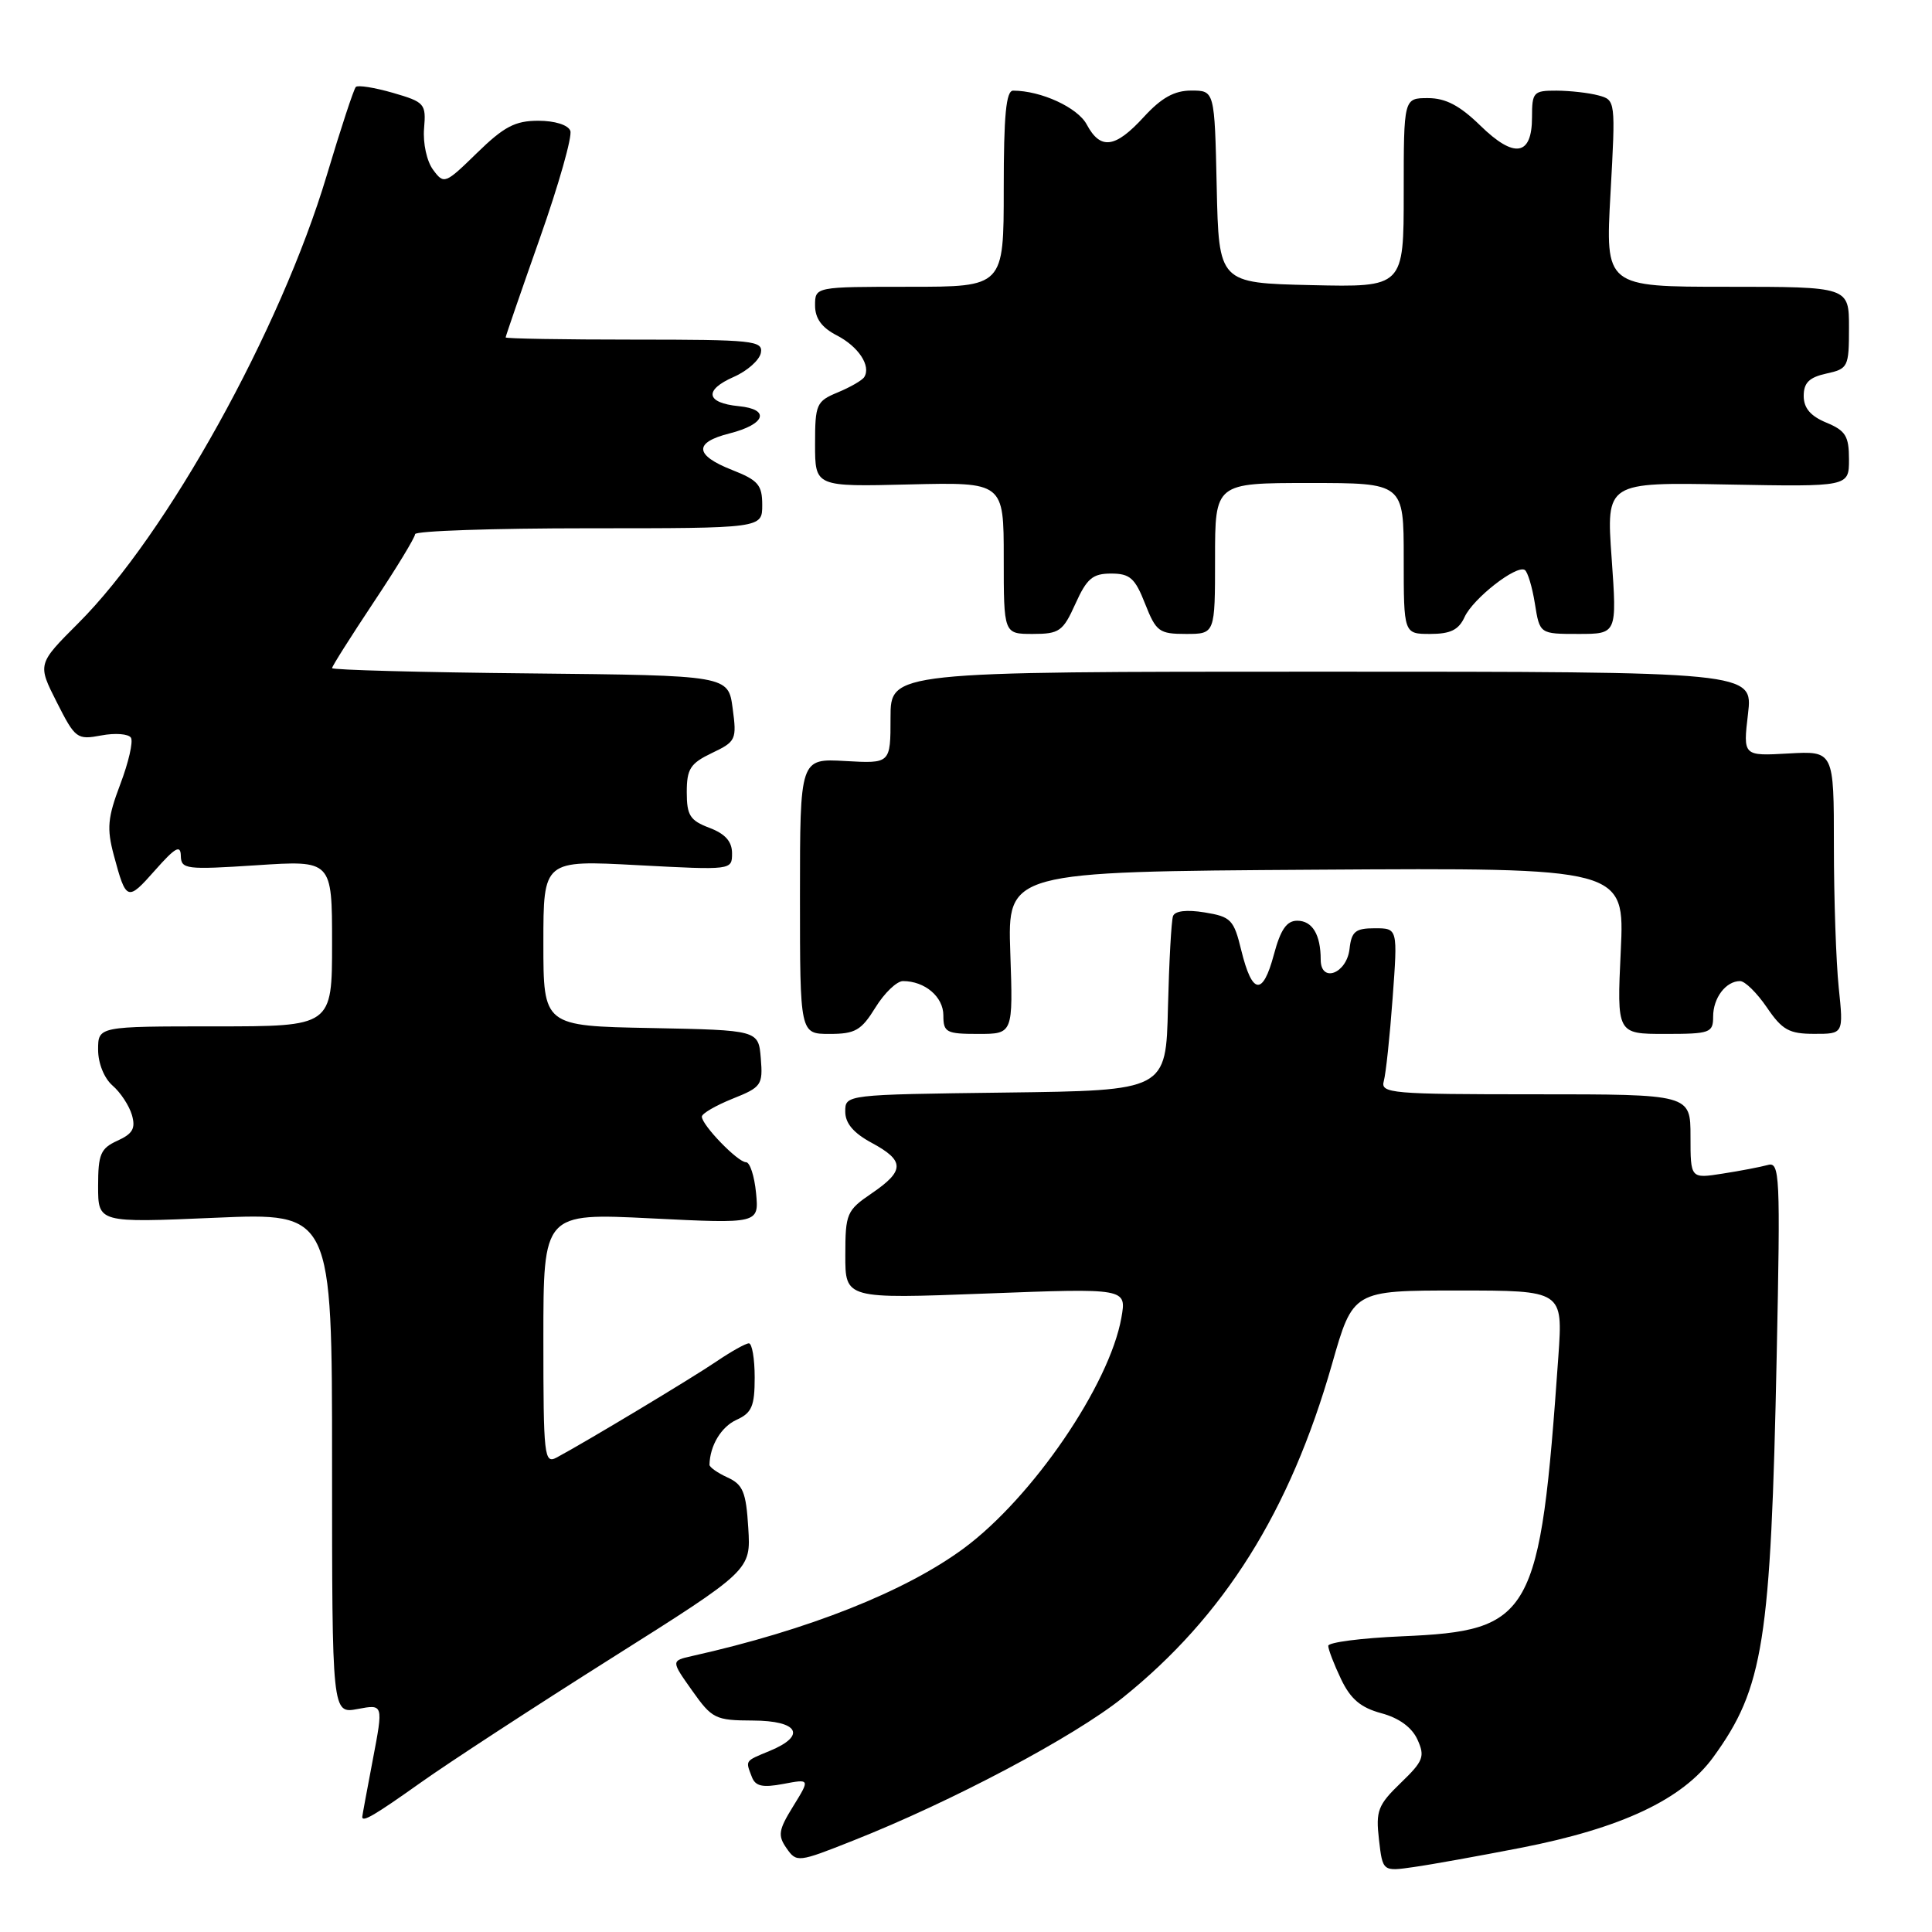 <?xml version="1.0" encoding="UTF-8" standalone="no"?>
<!DOCTYPE svg PUBLIC "-//W3C//DTD SVG 1.1//EN" "http://www.w3.org/Graphics/SVG/1.1/DTD/svg11.dtd" >
<svg xmlns="http://www.w3.org/2000/svg" xmlns:xlink="http://www.w3.org/1999/xlink" version="1.1" viewBox="0 0 256 256">
 <g >
 <path fill="currentColor"
d=" M 201.50 244.85 C 214.84 242.25 222.94 238.44 227.02 232.83 C 233.68 223.66 234.64 217.58 235.42 179.69 C 235.92 155.57 235.84 153.91 234.23 154.37 C 233.28 154.63 230.59 155.15 228.25 155.51 C 224.00 156.18 224.00 156.18 224.00 150.59 C 224.00 145.00 224.00 145.00 203.43 145.00 C 184.32 145.00 182.90 144.88 183.36 143.25 C 183.63 142.29 184.16 137.34 184.53 132.25 C 185.21 123.00 185.21 123.00 182.17 123.00 C 179.60 123.00 179.08 123.42 178.82 125.74 C 178.44 129.03 175.00 130.30 175.00 127.16 C 175.00 123.84 173.89 122.00 171.89 122.00 C 170.49 122.00 169.68 123.17 168.79 126.51 C 167.32 132.00 165.92 131.81 164.48 125.94 C 163.49 121.86 163.12 121.47 159.62 120.90 C 157.23 120.51 155.68 120.70 155.43 121.39 C 155.21 122.00 154.91 127.45 154.76 133.50 C 154.50 144.50 154.50 144.50 133.25 144.77 C 112.00 145.04 112.00 145.04 112.00 147.29 C 112.00 148.84 113.09 150.13 115.50 151.43 C 119.90 153.80 119.90 155.13 115.51 158.12 C 112.19 160.38 112.01 160.80 112.01 166.31 C 112.00 172.11 112.00 172.11 130.64 171.40 C 149.28 170.69 149.28 170.69 148.59 174.60 C 147.01 183.51 136.81 198.43 127.71 205.16 C 119.93 210.90 107.09 215.99 91.71 219.43 C 88.91 220.06 88.91 220.06 91.71 224.01 C 94.35 227.74 94.78 227.96 99.75 227.98 C 105.81 228.00 106.91 229.97 102.00 232.00 C 98.66 233.38 98.77 233.23 99.62 235.44 C 100.09 236.69 101.03 236.90 103.79 236.38 C 107.34 235.71 107.34 235.71 105.10 239.34 C 103.15 242.49 103.04 243.21 104.22 244.90 C 105.55 246.81 105.74 246.79 113.04 243.89 C 126.10 238.73 142.30 230.14 148.75 224.97 C 162.20 214.18 170.92 200.28 176.50 180.75 C 179.28 171.00 179.28 171.00 193.19 171.00 C 207.10 171.00 207.10 171.00 206.49 179.75 C 204.05 214.31 203.06 216.08 185.75 216.82 C 180.39 217.05 176.00 217.62 176.00 218.08 C 176.00 218.55 176.76 220.53 177.69 222.48 C 178.96 225.14 180.30 226.27 183.03 227.01 C 185.38 227.64 187.08 228.88 187.82 230.50 C 188.84 232.75 188.61 233.35 185.60 236.25 C 182.58 239.17 182.28 239.94 182.72 243.75 C 183.21 247.99 183.21 247.99 187.35 247.39 C 189.63 247.07 196.00 245.92 201.50 244.85 Z  M 55.75 236.20 C 59.46 233.56 70.83 226.15 81.00 219.73 C 99.50 208.06 99.50 208.06 99.15 202.46 C 98.86 197.70 98.45 196.71 96.40 195.77 C 95.08 195.17 94.01 194.41 94.01 194.09 C 94.07 191.54 95.56 189.07 97.58 188.14 C 99.62 187.22 100.00 186.33 100.00 182.52 C 100.00 180.03 99.65 178.00 99.23 178.00 C 98.81 178.00 96.88 179.08 94.95 180.39 C 91.65 182.63 77.66 191.04 73.76 193.13 C 72.11 194.01 72.00 192.99 72.00 177.40 C 72.00 160.73 72.00 160.73 86.28 161.44 C 100.57 162.15 100.57 162.15 100.18 158.07 C 99.96 155.83 99.37 154.00 98.85 154.00 C 97.76 154.00 93.00 149.08 93.00 147.96 C 93.00 147.55 94.83 146.49 97.06 145.59 C 100.90 144.06 101.10 143.77 100.81 140.23 C 100.50 136.50 100.50 136.50 86.25 136.22 C 72.00 135.95 72.00 135.95 72.00 124.96 C 72.00 113.97 72.00 113.97 84.50 114.64 C 96.98 115.30 97.00 115.30 97.00 113.07 C 97.00 111.50 96.10 110.49 94.00 109.69 C 91.43 108.72 91.00 108.04 91.00 104.97 C 91.00 101.88 91.47 101.15 94.33 99.78 C 97.52 98.26 97.64 98.01 97.08 93.85 C 96.50 89.50 96.50 89.50 70.25 89.23 C 55.81 89.09 44.00 88.77 44.00 88.53 C 44.00 88.28 46.48 84.37 49.50 79.82 C 52.53 75.28 55.00 71.21 55.00 70.78 C 55.00 70.35 65.35 70.00 78.00 70.00 C 101.00 70.00 101.00 70.00 101.00 66.92 C 101.00 64.25 100.46 63.63 97.00 62.27 C 92.02 60.31 91.90 58.63 96.67 57.43 C 101.44 56.22 102.11 54.23 97.89 53.82 C 93.53 53.39 93.24 51.69 97.23 49.94 C 99.03 49.15 100.64 47.71 100.82 46.75 C 101.12 45.14 99.79 45.00 84.07 45.00 C 74.68 45.00 67.00 44.87 67.00 44.71 C 67.00 44.55 69.04 38.63 71.54 31.54 C 74.04 24.46 75.85 18.06 75.57 17.33 C 75.27 16.55 73.51 16.00 71.32 16.00 C 68.26 16.00 66.78 16.78 63.22 20.25 C 58.98 24.39 58.83 24.45 57.39 22.50 C 56.55 21.38 56.03 18.97 56.19 17.04 C 56.47 13.74 56.29 13.53 52.06 12.30 C 49.63 11.60 47.42 11.25 47.15 11.52 C 46.88 11.79 45.14 17.07 43.29 23.26 C 37.17 43.71 22.12 70.84 10.39 82.56 C 4.96 87.99 4.96 87.99 7.52 93.04 C 9.97 97.88 10.20 98.05 13.42 97.45 C 15.26 97.10 17.03 97.24 17.35 97.75 C 17.67 98.27 17.03 101.04 15.94 103.91 C 14.26 108.35 14.13 109.76 15.08 113.32 C 16.72 119.42 16.87 119.47 20.55 115.31 C 23.22 112.29 23.93 111.89 23.96 113.40 C 24.00 115.18 24.62 115.26 34.00 114.65 C 44.00 113.99 44.00 113.99 44.00 124.99 C 44.00 136.00 44.00 136.00 28.50 136.00 C 13.00 136.00 13.00 136.00 13.00 139.09 C 13.00 140.89 13.80 142.87 14.91 143.84 C 15.97 144.75 17.12 146.51 17.48 147.74 C 17.99 149.51 17.59 150.23 15.56 151.15 C 13.32 152.17 13.00 152.94 13.00 157.17 C 13.00 162.03 13.00 162.03 28.50 161.36 C 44.00 160.69 44.00 160.69 44.00 193.89 C 44.00 227.09 44.00 227.09 47.40 226.45 C 50.80 225.81 50.80 225.81 49.40 233.16 C 48.63 237.20 48.00 240.61 48.00 240.75 C 48.00 241.50 49.64 240.54 55.75 236.20 Z  M 116.00 133.50 C 117.19 131.57 118.83 130.00 119.65 130.00 C 122.55 130.00 125.00 132.08 125.00 134.54 C 125.00 136.80 125.38 137.00 129.62 137.00 C 134.24 137.00 134.24 137.00 133.87 126.25 C 133.50 115.50 133.50 115.50 174.39 115.24 C 215.28 114.98 215.28 114.98 214.76 125.99 C 214.24 137.00 214.24 137.00 220.62 137.00 C 226.61 137.00 227.00 136.86 227.00 134.70 C 227.00 132.22 228.69 130.00 230.57 130.00 C 231.22 130.00 232.81 131.57 234.12 133.49 C 236.15 136.48 237.07 136.99 240.39 136.99 C 244.28 137.00 244.28 137.00 243.64 130.85 C 243.29 127.47 243.00 119.04 243.00 112.10 C 243.00 99.50 243.00 99.50 236.98 99.84 C 230.96 100.18 230.96 100.18 231.62 94.59 C 232.28 89.00 232.28 89.00 175.14 89.00 C 118.00 89.00 118.00 89.00 118.00 95.09 C 118.00 101.18 118.00 101.18 112.00 100.84 C 106.00 100.50 106.00 100.50 106.00 118.75 C 106.00 137.00 106.00 137.00 109.92 137.00 C 113.32 137.00 114.12 136.54 116.00 133.50 Z  M 142.50 80.00 C 144.01 76.65 144.78 76.00 147.23 76.00 C 149.72 76.00 150.40 76.60 151.73 80.00 C 153.19 83.70 153.59 84.00 157.15 84.00 C 161.00 84.00 161.00 84.00 161.00 74.00 C 161.00 64.00 161.00 64.00 173.50 64.00 C 186.00 64.00 186.00 64.00 186.00 74.00 C 186.00 84.00 186.00 84.00 189.52 84.00 C 192.20 84.00 193.29 83.46 194.07 81.75 C 195.20 79.30 200.91 74.83 202.04 75.52 C 202.42 75.76 203.03 77.77 203.38 79.98 C 204.02 84.00 204.02 84.00 209.14 84.00 C 214.26 84.00 214.26 84.00 213.55 73.95 C 212.83 63.90 212.83 63.90 228.92 64.20 C 245.00 64.50 245.00 64.50 245.00 60.87 C 245.00 57.78 244.55 57.06 242.00 56.00 C 239.90 55.13 239.00 54.07 239.00 52.46 C 239.00 50.72 239.73 50.00 242.00 49.50 C 244.88 48.87 245.00 48.63 245.00 43.42 C 245.00 38.00 245.00 38.00 228.85 38.00 C 212.71 38.00 212.71 38.00 213.40 25.63 C 214.08 13.31 214.07 13.25 211.79 12.64 C 210.53 12.30 208.04 12.02 206.25 12.01 C 203.19 12.00 203.00 12.21 203.00 15.53 C 203.00 20.67 200.66 21.05 196.14 16.63 C 193.42 13.98 191.55 13.00 189.21 13.00 C 186.00 13.00 186.00 13.00 186.00 25.53 C 186.00 38.06 186.00 38.06 173.75 37.78 C 161.50 37.50 161.50 37.50 161.22 24.75 C 160.94 12.00 160.94 12.00 157.85 12.00 C 155.61 12.00 153.90 12.95 151.56 15.50 C 147.77 19.64 145.82 19.90 144.00 16.50 C 142.80 14.25 137.96 12.02 134.25 12.01 C 133.31 12.00 133.00 15.26 133.00 25.00 C 133.00 38.00 133.00 38.00 120.50 38.00 C 108.00 38.00 108.00 38.00 108.00 40.47 C 108.00 42.19 108.88 43.41 110.88 44.44 C 113.75 45.92 115.44 48.48 114.52 49.96 C 114.26 50.39 112.68 51.30 111.02 51.99 C 108.17 53.17 108.00 53.55 108.00 58.87 C 108.00 64.50 108.00 64.50 120.50 64.19 C 133.00 63.89 133.00 63.89 133.00 73.94 C 133.00 84.00 133.00 84.00 136.85 84.00 C 140.37 84.00 140.85 83.66 142.50 80.00 Z "/>
</g>
</svg>